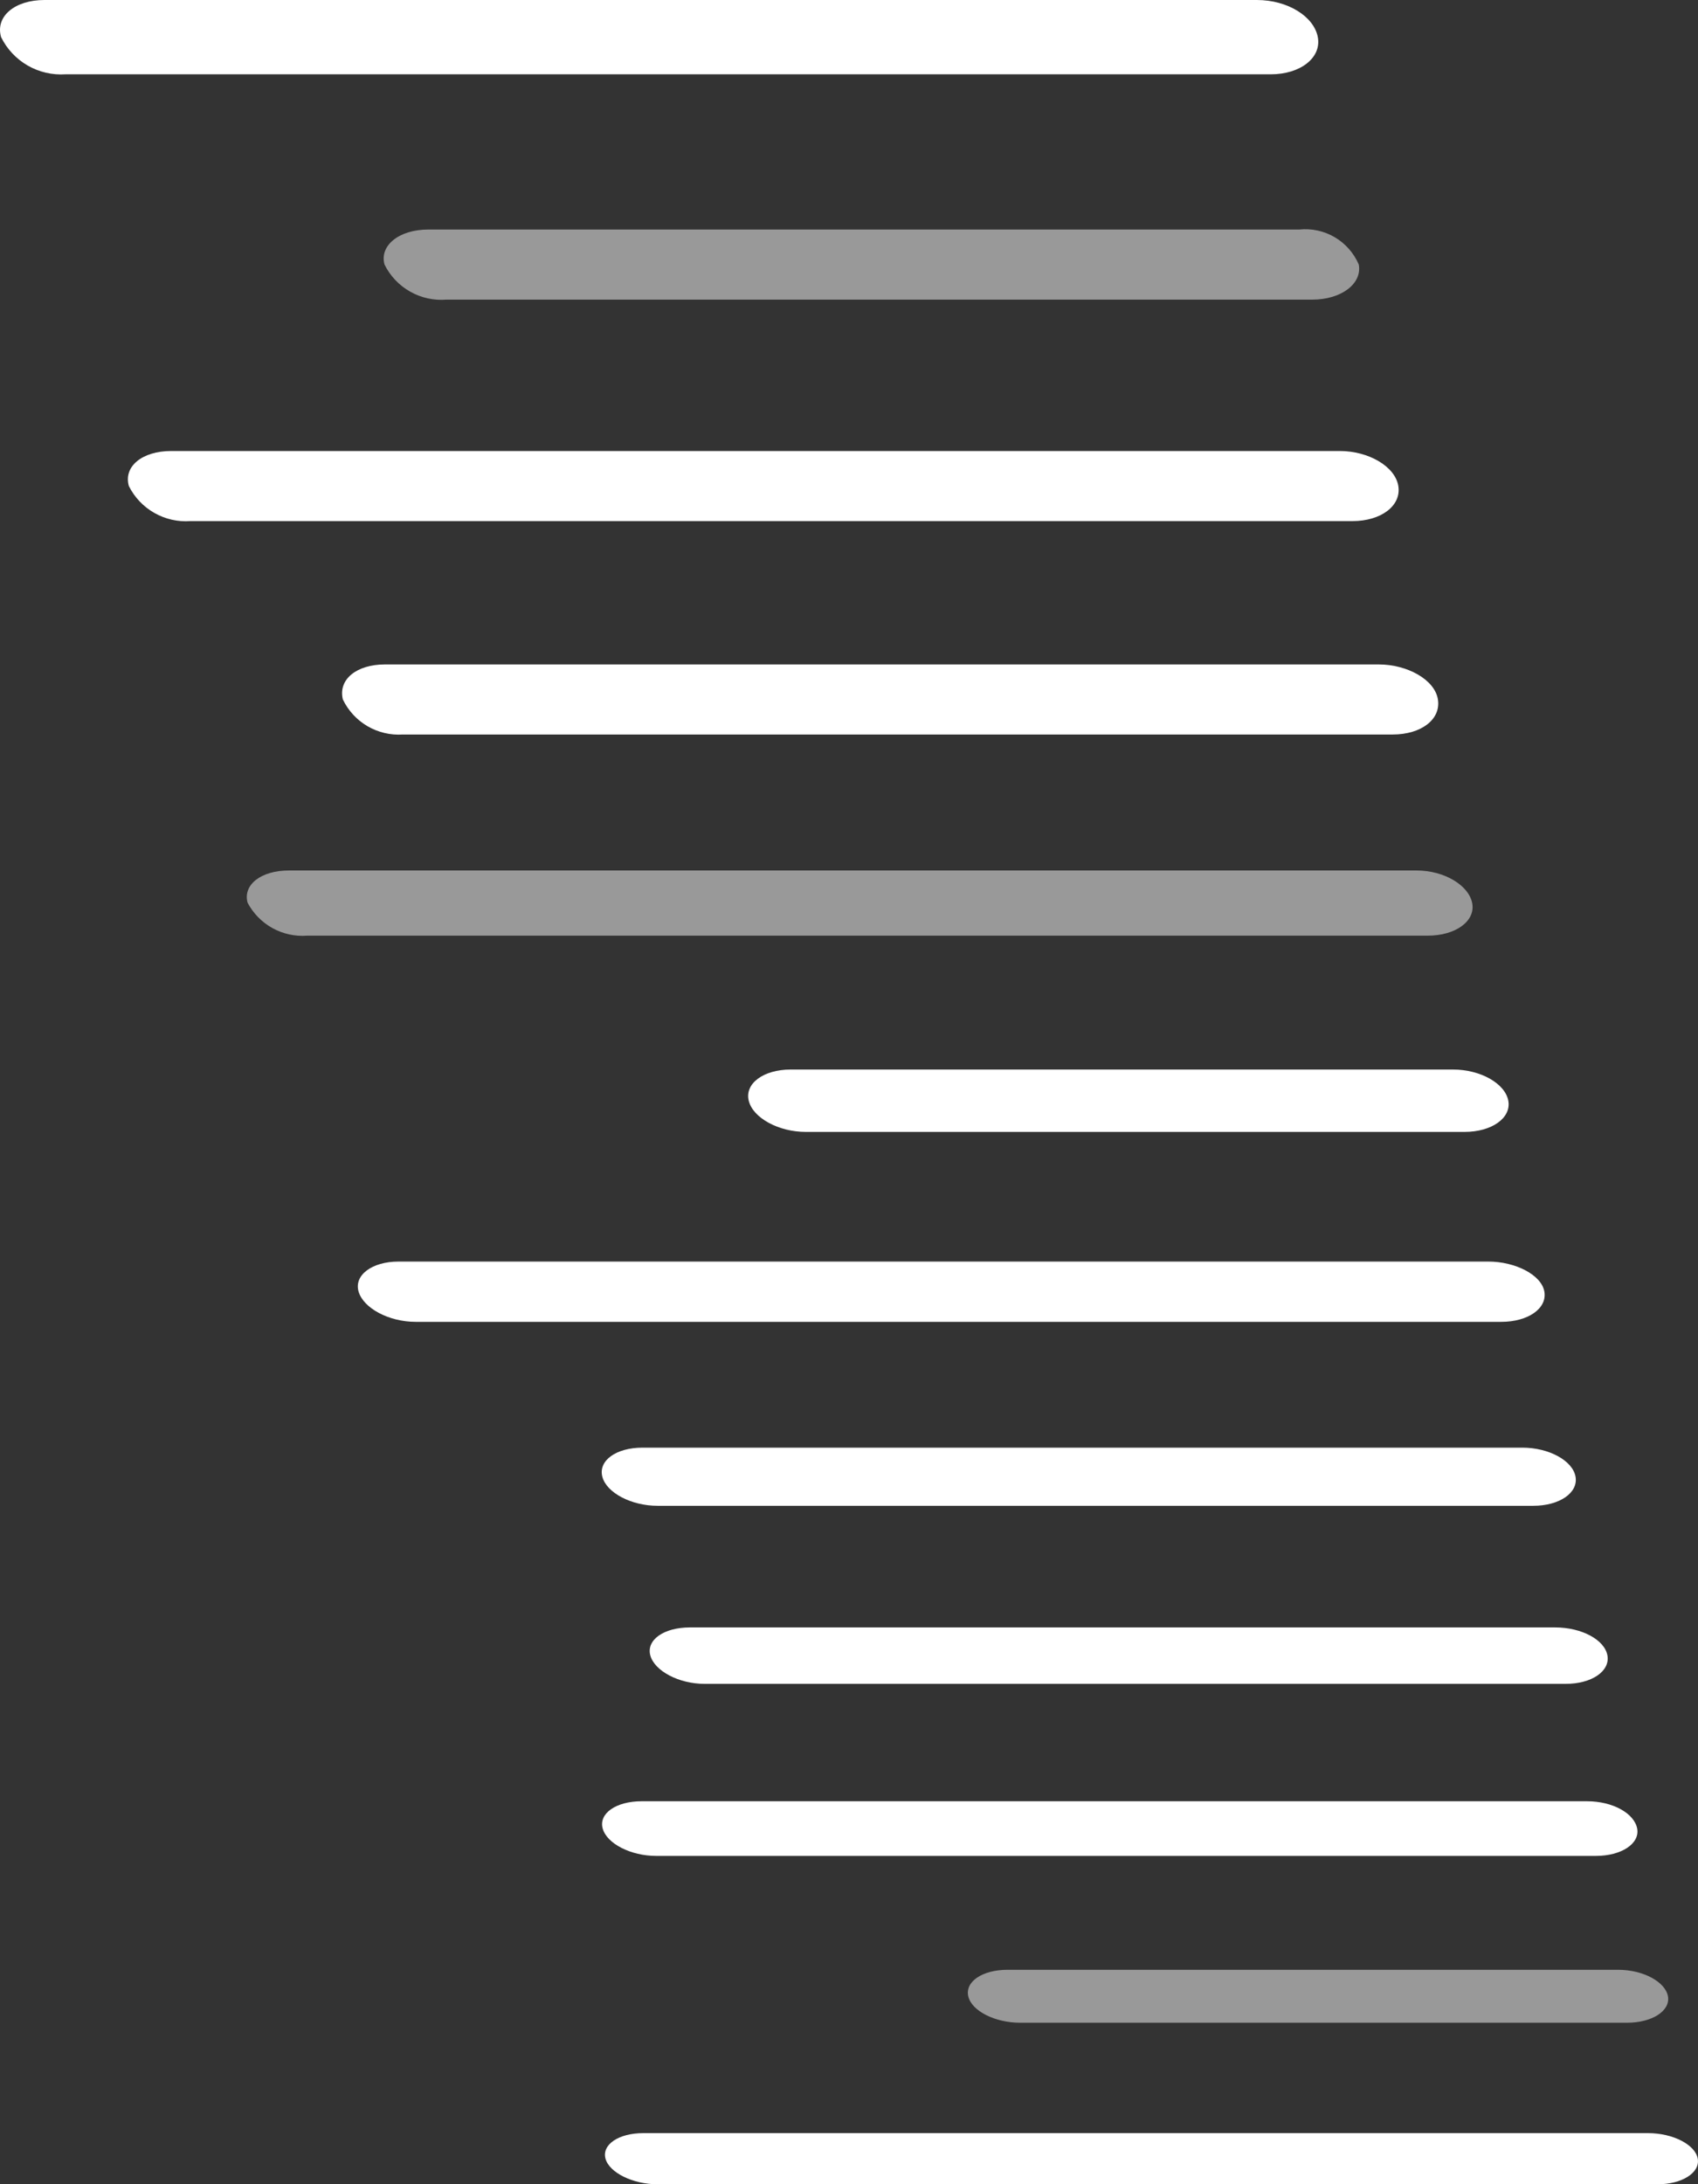 <svg width="56.448" height="72.579" viewBox="0 0 56.448 72.579" fill="none" xmlns="http://www.w3.org/2000/svg" xmlns:xlink="http://www.w3.org/1999/xlink">
	<rect x="0" y="0" width="56.448" height="72.579" fill="#333333" stroke="none"/>
	<desc>
			Created with Pixso.
	</desc>
	<defs/>
	<path id="Vector" d="M44.541 14.986L5.693 14.986C4.727 14.986 4.098 15.498 4.284 16.151C4.472 16.526 4.767 16.837 5.132 17.044C5.497 17.251 5.915 17.346 6.333 17.315L44.96 17.315C45.916 17.315 46.59 16.803 46.486 16.151C46.381 15.498 45.496 14.986 44.541 14.986Z" fill="#FFFFFF" fill-opacity="1" fill-rule="nonzero"/>
	<path id="Vector" d="M45.834 22.078L12.795 22.078C11.852 22.078 11.235 22.578 11.398 23.242C11.576 23.612 11.86 23.921 12.215 24.129C12.57 24.336 12.979 24.433 13.388 24.406L46.3 24.406C47.243 24.406 47.906 23.906 47.802 23.242C47.697 22.578 46.777 22.078 45.834 22.078Z" fill="#FFFFFF" fill-opacity="1" fill-rule="nonzero"/>
	<g opacity="0.5">
		<path id="Vector" d="M47.092 28.924L9.605 28.924C8.674 28.924 8.068 29.402 8.231 29.996C8.419 30.351 8.706 30.644 9.058 30.839C9.409 31.033 9.81 31.121 10.21 31.09L47.464 31.09C48.384 31.09 49.048 30.613 48.943 30.019C48.838 29.425 48.023 28.924 47.092 28.924Z" fill="#FFFFFF" fill-opacity="1" fill-rule="nonzero"/>
	</g>
	<path id="Vector" d="M48.302 35.538L26.288 35.538C25.379 35.538 24.751 36.004 24.891 36.575C25.03 37.145 25.88 37.611 26.788 37.611L48.687 37.611C49.594 37.611 50.247 37.145 50.142 36.575C50.037 36.004 49.222 35.538 48.302 35.538Z" fill="#FFFFFF" fill-opacity="1" fill-rule="nonzero"/>
	<path id="Vector" d="M49.478 41.919L13.249 41.919C12.364 41.919 11.759 42.373 11.922 42.921C12.085 43.468 12.923 43.922 13.82 43.922L49.909 43.922C50.794 43.922 51.435 43.48 51.341 42.921C51.248 42.362 50.375 41.919 49.478 41.919Z" fill="#FFFFFF" fill-opacity="1" fill-rule="nonzero"/>
	<path id="Vector" d="M50.607 48.102L21.363 48.102C20.479 48.102 19.885 48.533 20.024 49.069C20.164 49.605 20.991 50.035 21.864 50.035L50.968 50.035C51.841 50.035 52.47 49.605 52.377 49.069C52.284 48.533 51.492 48.102 50.607 48.102Z" fill="#FFFFFF" fill-opacity="1" fill-rule="nonzero"/>
	<path id="Vector" d="M51.702 54.076L22.935 54.076C22.061 54.076 21.48 54.495 21.619 55.007C21.759 55.52 22.562 55.951 23.424 55.951L52.051 55.951C52.913 55.951 53.53 55.531 53.437 55.007C53.343 54.483 52.575 54.076 51.702 54.076Z" fill="#FFFFFF" fill-opacity="1" fill-rule="nonzero"/>
	<path id="Vector" d="M52.761 59.852L21.328 59.852C20.478 59.852 19.896 60.259 20.036 60.76C20.176 61.26 20.967 61.668 21.817 61.668L53.052 61.668C53.902 61.668 54.519 61.26 54.426 60.76C54.333 60.259 53.623 59.852 52.761 59.852Z" fill="#FFFFFF" fill-opacity="1" fill-rule="nonzero"/>
	<g opacity="0.5">
		<path id="Vector" d="M53.797 65.452L33.494 65.452C32.655 65.452 32.073 65.848 32.19 66.337C32.306 66.826 33.086 67.211 33.913 67.211L54.088 67.211C54.926 67.211 55.531 66.815 55.45 66.337C55.369 65.86 54.635 65.452 53.797 65.452Z" fill="#FFFFFF" fill-opacity="1" fill-rule="nonzero"/>
	</g>
	<g opacity="0.5">
		<path id="Vector" d="M43.191 7.627L14.238 7.627C13.26 7.627 12.608 8.163 12.783 8.791C12.971 9.17 13.267 9.483 13.635 9.69C14.002 9.898 14.423 9.99 14.844 9.956L43.623 9.956C44.6 9.956 45.287 9.42 45.171 8.791C45.009 8.411 44.729 8.093 44.373 7.883C44.017 7.674 43.602 7.584 43.191 7.627Z" fill="#FFFFFF" fill-opacity="1" fill-rule="nonzero"/>
	</g>
	<path id="Vector" d="M41.783 0L1.479 0C0.489 0 -0.163 0.547 0.036 1.234C0.23 1.629 0.538 1.957 0.919 2.177C1.3 2.396 1.738 2.498 2.178 2.469L42.248 2.469C43.227 2.469 43.937 1.921 43.809 1.234C43.681 0.547 42.808 0 41.783 0Z" fill="#FFFFFF" fill-opacity="1" fill-rule="nonzero"/>
	<path id="Vector" d="M54.787 70.879L21.387 70.879C20.561 70.879 20.002 71.263 20.129 71.729C20.258 72.194 21.038 72.579 21.864 72.579L55.102 72.579C55.916 72.579 56.522 72.194 56.44 71.729C56.359 71.263 55.614 70.879 54.787 70.879Z" fill="#FFFFFF" fill-opacity="1" fill-rule="nonzero"/>
</svg>
